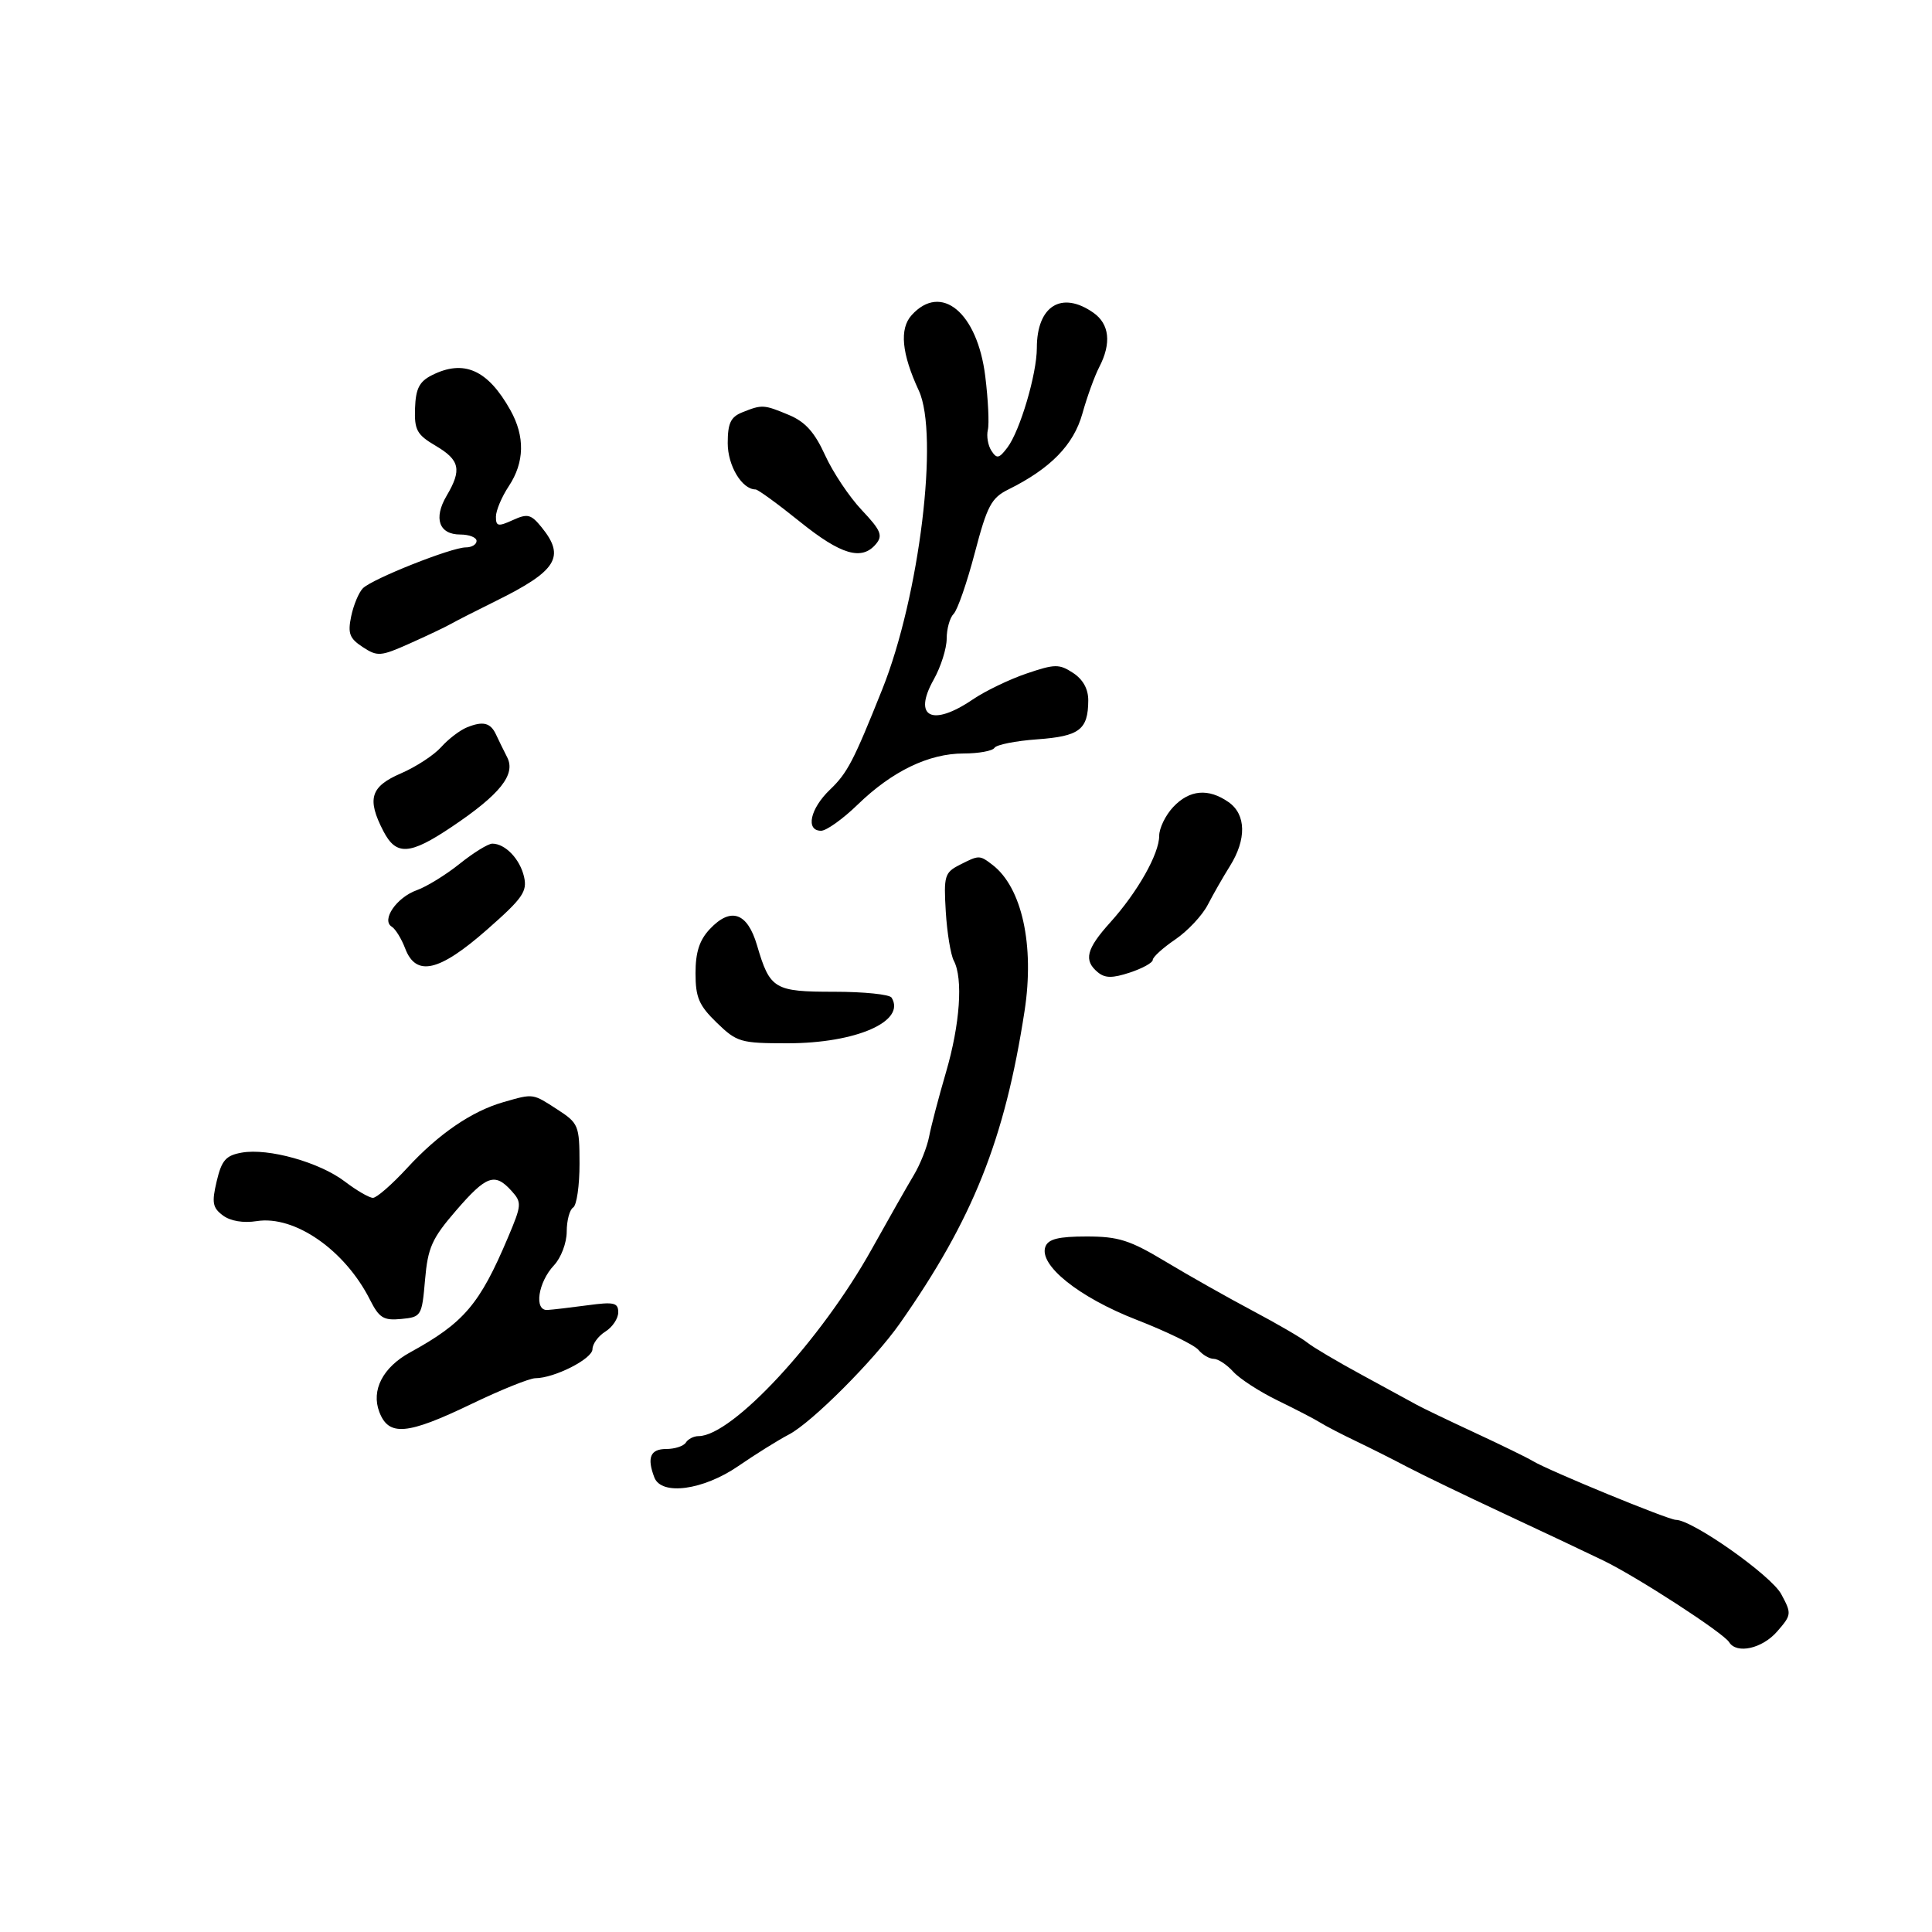<svg xmlns="http://www.w3.org/2000/svg" width="300" height="300" viewBox="0 0 300 300" version="1.1">
  <defs/>
  <path d="M78.139,171.147 C80.569,170.448 81.696,170.102 82.74,170.269 C83.725,170.427 84.637,171.042 86.502,172.25 C89.847,174.417 89.976,174.728 89.988,180.691 C89.994,184.096 89.55,187.16 89,187.5 C88.45,187.84 88,189.525 88,191.245 C88,192.981 87.122,195.305 86.026,196.472 C83.541,199.118 82.888,203.536 85,203.412 C85.825,203.363 88.638,203.034 91.25,202.681 C95.343,202.127 96,202.279 96,203.779 C96,204.736 95.1,206.081 94,206.768 C92.9,207.455 92,208.682 92,209.495 C92,210.995 86.106,213.993 83.128,214.009 C82.233,214.013 77.768,215.813 73.207,218.009 C63.199,222.825 60.36,223.071 58.901,219.25 C57.611,215.872 59.443,212.322 63.67,210.003 C72.049,205.406 74.48,202.554 78.877,192.155 C81.023,187.08 81.05,186.713 79.414,184.905 C76.832,182.052 75.526,182.52 70.805,187.986 C67.065,192.317 66.434,193.727 66,198.736 C65.512,204.365 65.425,204.507 62.306,204.809 C59.558,205.075 58.879,204.656 57.442,201.809 C53.552,194.103 45.757,188.692 39.874,189.614 C37.778,189.943 35.785,189.609 34.612,188.734 C33.006,187.535 32.862,186.743 33.649,183.416 C34.419,180.159 35.068,179.419 37.537,178.979 C41.675,178.243 49.62,180.473 53.557,183.476 C55.377,184.864 57.337,186 57.913,186 C58.488,186 60.881,183.912 63.229,181.36 C68.079,176.089 73.234,172.559 78.139,171.147 Z M162.336,193.566 C162.786,192.394 164.394,192 168.723,192 C173.676,192 175.444,192.563 181.004,195.909 C184.577,198.058 190.65,201.488 194.5,203.53 C198.35,205.572 202.175,207.799 203,208.48 C203.825,209.16 207.65,211.424 211.5,213.51 C215.35,215.596 219.175,217.681 220,218.143 C220.825,218.605 224.875,220.55 229,222.466 C233.125,224.381 237.175,226.359 238,226.862 C240.423,228.339 259.051,236 260.22,236 C262.786,236 275.018,244.619 276.588,247.533 C278.223,250.57 278.204,250.75 275.958,253.334 C273.638,256.001 269.666,256.886 268.497,254.996 C267.606,253.554 254.263,244.892 248.977,242.325 C246.515,241.129 239.55,237.84 233.5,235.016 C227.45,232.192 220.7,228.933 218.5,227.774 C216.3,226.614 212.7,224.805 210.5,223.753 C208.3,222.701 205.825,221.415 205,220.895 C204.175,220.374 201.206,218.834 198.401,217.47 C195.597,216.107 192.49,214.094 191.496,212.996 C190.503,211.898 189.14,211 188.467,211 C187.795,211 186.727,210.376 186.094,209.613 C185.461,208.85 181.145,206.749 176.503,204.943 C167.502,201.442 161.243,196.415 162.336,193.566 Z M141.561,48.933 C146.147,43.865 151.763,48.524 152.989,58.414 C153.44,62.046 153.621,65.801 153.391,66.759 C153.162,67.716 153.412,69.173 153.948,69.995 C154.784,71.281 155.132,71.21 156.428,69.495 C158.388,66.901 161,58.064 161,54.03 C161,47.5 164.845,45.102 169.777,48.557 C172.284,50.312 172.607,53.307 170.689,57 C169.974,58.375 168.797,61.626 168.072,64.225 C166.718,69.08 163.127,72.761 156.587,76 C153.93,77.316 153.287,78.529 151.361,85.868 C150.153,90.47 148.677,94.723 148.082,95.318 C147.487,95.913 147,97.646 147,99.17 C147,100.693 146.091,103.557 144.981,105.534 C141.704,111.368 144.731,112.906 151.045,108.615 C152.975,107.304 156.737,105.489 159.405,104.584 C163.805,103.09 164.475,103.081 166.628,104.492 C168.174,105.505 168.995,106.996 168.985,108.773 C168.959,113.311 167.624,114.327 161.063,114.802 C157.711,115.044 154.724,115.638 154.425,116.121 C154.126,116.605 151.968,117 149.629,117 C144.227,117 138.531,119.748 133.191,124.93 C130.885,127.169 128.323,129 127.499,129 C125.049,129 125.79,125.575 128.881,122.614 C131.589,120.019 132.529,118.215 137.012,107 C142.773,92.586 145.839,67.478 142.672,60.65 C140.001,54.892 139.638,51.058 141.561,48.933 Z M149,134.305 C152.032,132.758 152.099,132.758 154.096,134.282 C158.689,137.787 160.666,146.778 159.091,157 C156.014,176.973 151.087,189.315 139.732,205.5 C135.733,211.2 126.031,220.912 122.502,222.748 C120.854,223.606 117.316,225.813 114.64,227.654 C109.197,231.398 102.704,232.277 101.607,229.418 C100.426,226.341 100.983,225 103.441,225 C104.784,225 106.16,224.55 106.5,224 C106.84,223.45 107.726,223 108.469,223 C113.689,223 127.465,208.134 135.342,194 C137.947,189.325 140.895,184.139 141.893,182.476 C142.89,180.813 143.962,178.113 144.275,176.476 C144.588,174.839 145.766,170.35 146.893,166.5 C149.073,159.051 149.572,151.95 148.109,149.184 C147.619,148.258 147.057,144.818 146.859,141.54 C146.526,136.019 146.684,135.486 149,134.305 Z M67.041,58.274 C72.02,55.754 75.733,57.399 79.25,63.682 C81.541,67.775 81.456,71.792 79,75.5 C77.907,77.15 77.01,79.278 77.007,80.229 C77.001,81.73 77.343,81.801 79.617,80.765 C81.928,79.712 82.456,79.845 84.117,81.897 C87.822,86.472 86.469,88.644 77,93.32 C73.975,94.813 70.825,96.419 70,96.888 C69.175,97.358 66.312,98.718 63.638,99.912 C59.099,101.939 58.613,101.976 56.323,100.476 C54.264,99.127 53.977,98.357 54.535,95.684 C54.901,93.933 55.718,91.981 56.35,91.347 C57.808,89.884 70.104,85 72.328,85 C73.248,85 74,84.55 74,84 C74,83.45 72.861,83 71.469,83 C68.166,83 67.281,80.487 69.35,76.984 C71.739,72.94 71.412,71.441 67.657,69.225 C64.727,67.497 64.33,66.773 64.447,63.385 C64.553,60.355 65.114,59.249 67.041,58.274 Z M182.174,125.314 C184.704,122.621 187.645,122.362 190.777,124.557 C193.506,126.468 193.582,130.34 190.971,134.5 C189.936,136.15 188.392,138.85 187.54,140.5 C186.688,142.15 184.418,144.571 182.495,145.879 C180.573,147.187 179,148.615 179,149.051 C179,149.488 177.408,150.37 175.461,151.013 C172.727,151.915 171.59,151.905 170.461,150.968 C168.239,149.124 168.677,147.364 172.382,143.253 C176.639,138.53 180,132.588 180,129.784 C180,128.599 180.978,126.587 182.174,125.314 Z M110.213,144.273 C113.477,140.799 116.048,141.679 117.549,146.782 C119.557,153.61 120.205,154 129.563,154 C134.139,154 138.135,154.409 138.444,154.91 C140.719,158.59 132.943,162 122.277,162 C114.991,162 114.425,161.835 111.298,158.804 C108.532,156.123 108,154.884 108,151.118 C108,147.861 108.607,145.982 110.213,144.273 Z M115.25,64.031 C118.335,62.791 118.599,62.806 122.496,64.434 C125.042,65.498 126.493,67.111 128.12,70.684 C129.325,73.333 131.888,77.167 133.815,79.205 C136.769,82.33 137.118,83.153 136.037,84.455 C133.832,87.112 130.615,86.174 124.195,81 C120.782,78.25 117.69,76 117.324,76 C115.213,76 113,72.322 113,68.813 C113,65.727 113.459,64.751 115.25,64.031 Z M72.5,112.949 C74.999,111.93 76.172,112.218 77.023,114.06 C77.389,114.852 78.169,116.443 78.756,117.595 C80.118,120.269 77.661,123.35 70.138,128.4 C63.613,132.781 61.521,132.909 59.526,129.05 C56.94,124.049 57.522,122.135 62.25,120.094 C64.588,119.085 67.4,117.248 68.5,116.012 C69.6,114.775 71.4,113.397 72.5,112.949 Z M71.388,134.119 C73.526,132.404 75.802,131 76.446,131 C78.449,131 80.733,133.382 81.371,136.136 C81.903,138.435 81.163,139.491 75.587,144.386 C68.173,150.895 64.6,151.708 62.913,147.27 C62.342,145.769 61.407,144.251 60.834,143.898 C59.166,142.867 61.585,139.343 64.729,138.224 C66.253,137.682 69.249,135.834 71.388,134.119 Z"/>
</svg>

